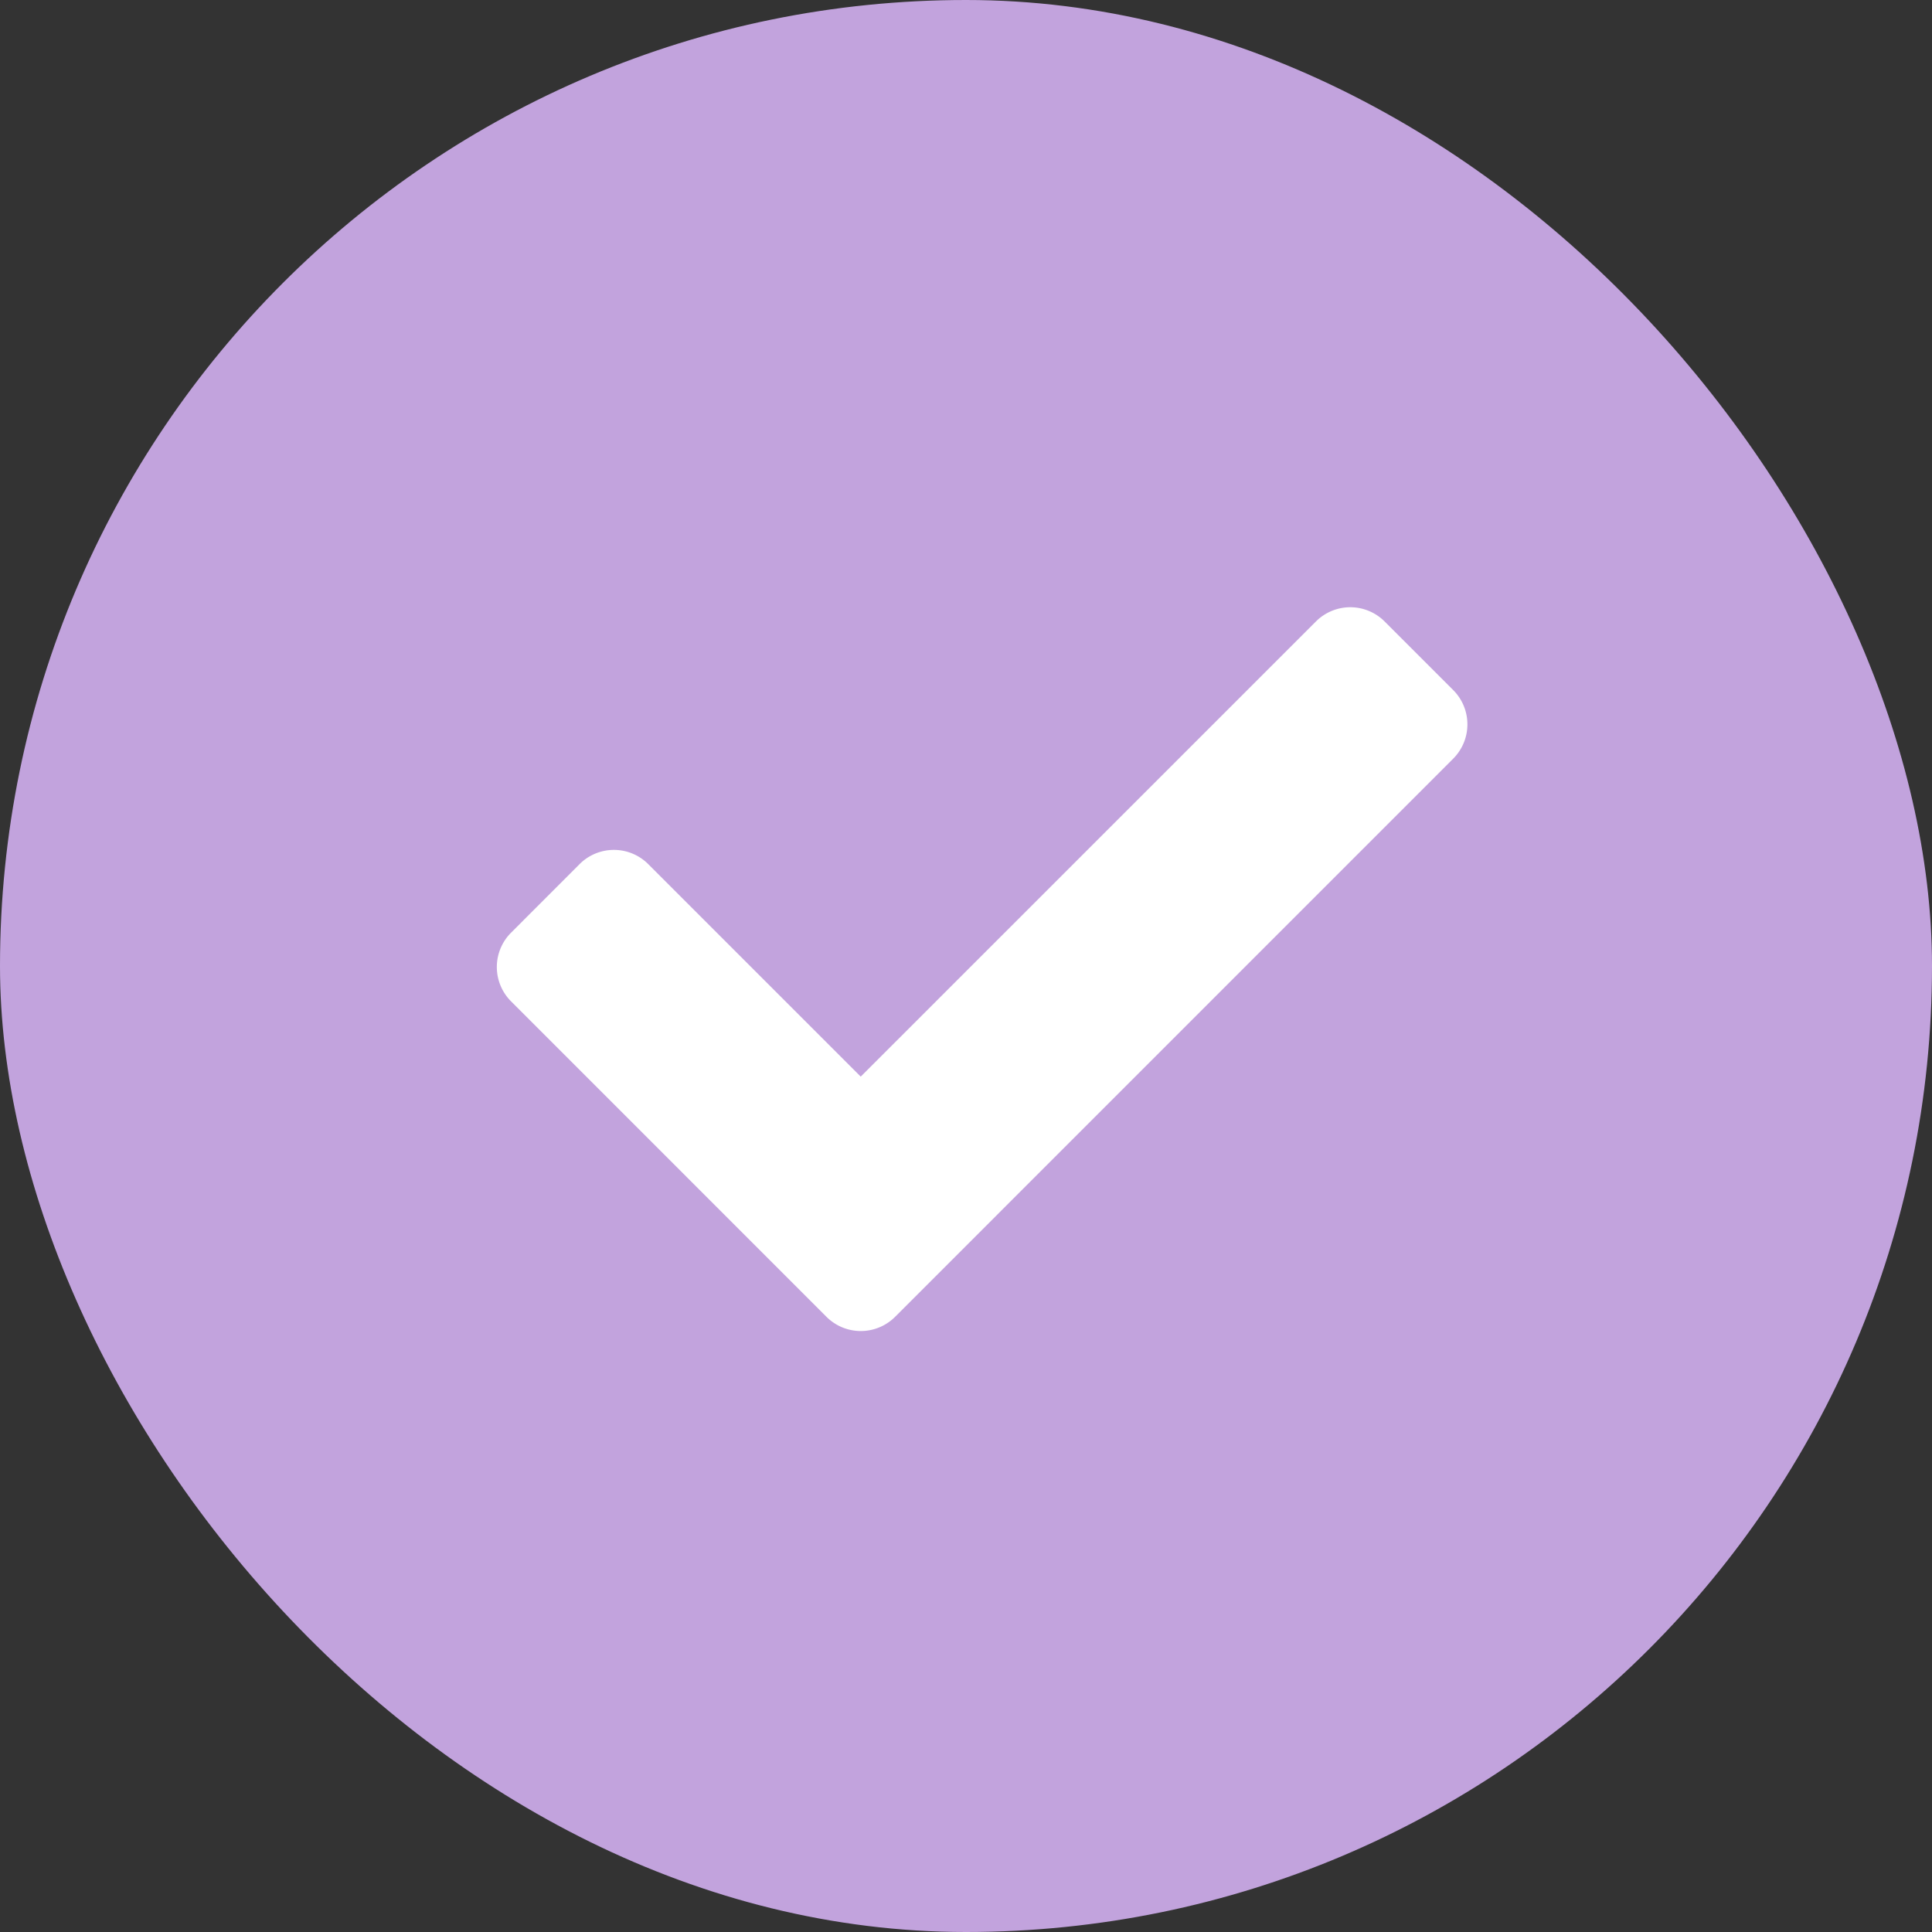 <svg xmlns="http://www.w3.org/2000/svg" width="35" height="35" viewBox="0 0 35 35">
  <rect x="0" y="0" width="35" height="35" fill="#333333" stroke="none"/>
  <g id="Group_57489" data-name="Group 57489" transform="translate(-324 -763)">
    <rect id="Rectangle_Copy" data-name="Rectangle Copy" width="35" height="35" rx="17.5" transform="translate(324 763)" fill="#c2a3dd"/>
    <path id="Icon_awesome-check" data-name="Icon awesome-check" d="M5.972,17.432.258,11.717a.879.879,0,0,1,0-1.243L1.5,9.231a.879.879,0,0,1,1.243,0l3.85,3.85L14.84,4.835a.879.879,0,0,1,1.243,0l1.243,1.243a.879.879,0,0,1,0,1.243L7.216,17.432A.879.879,0,0,1,5.972,17.432Z" transform="translate(333 769.423)" fill="#fff"/>
  </g>
</svg>

